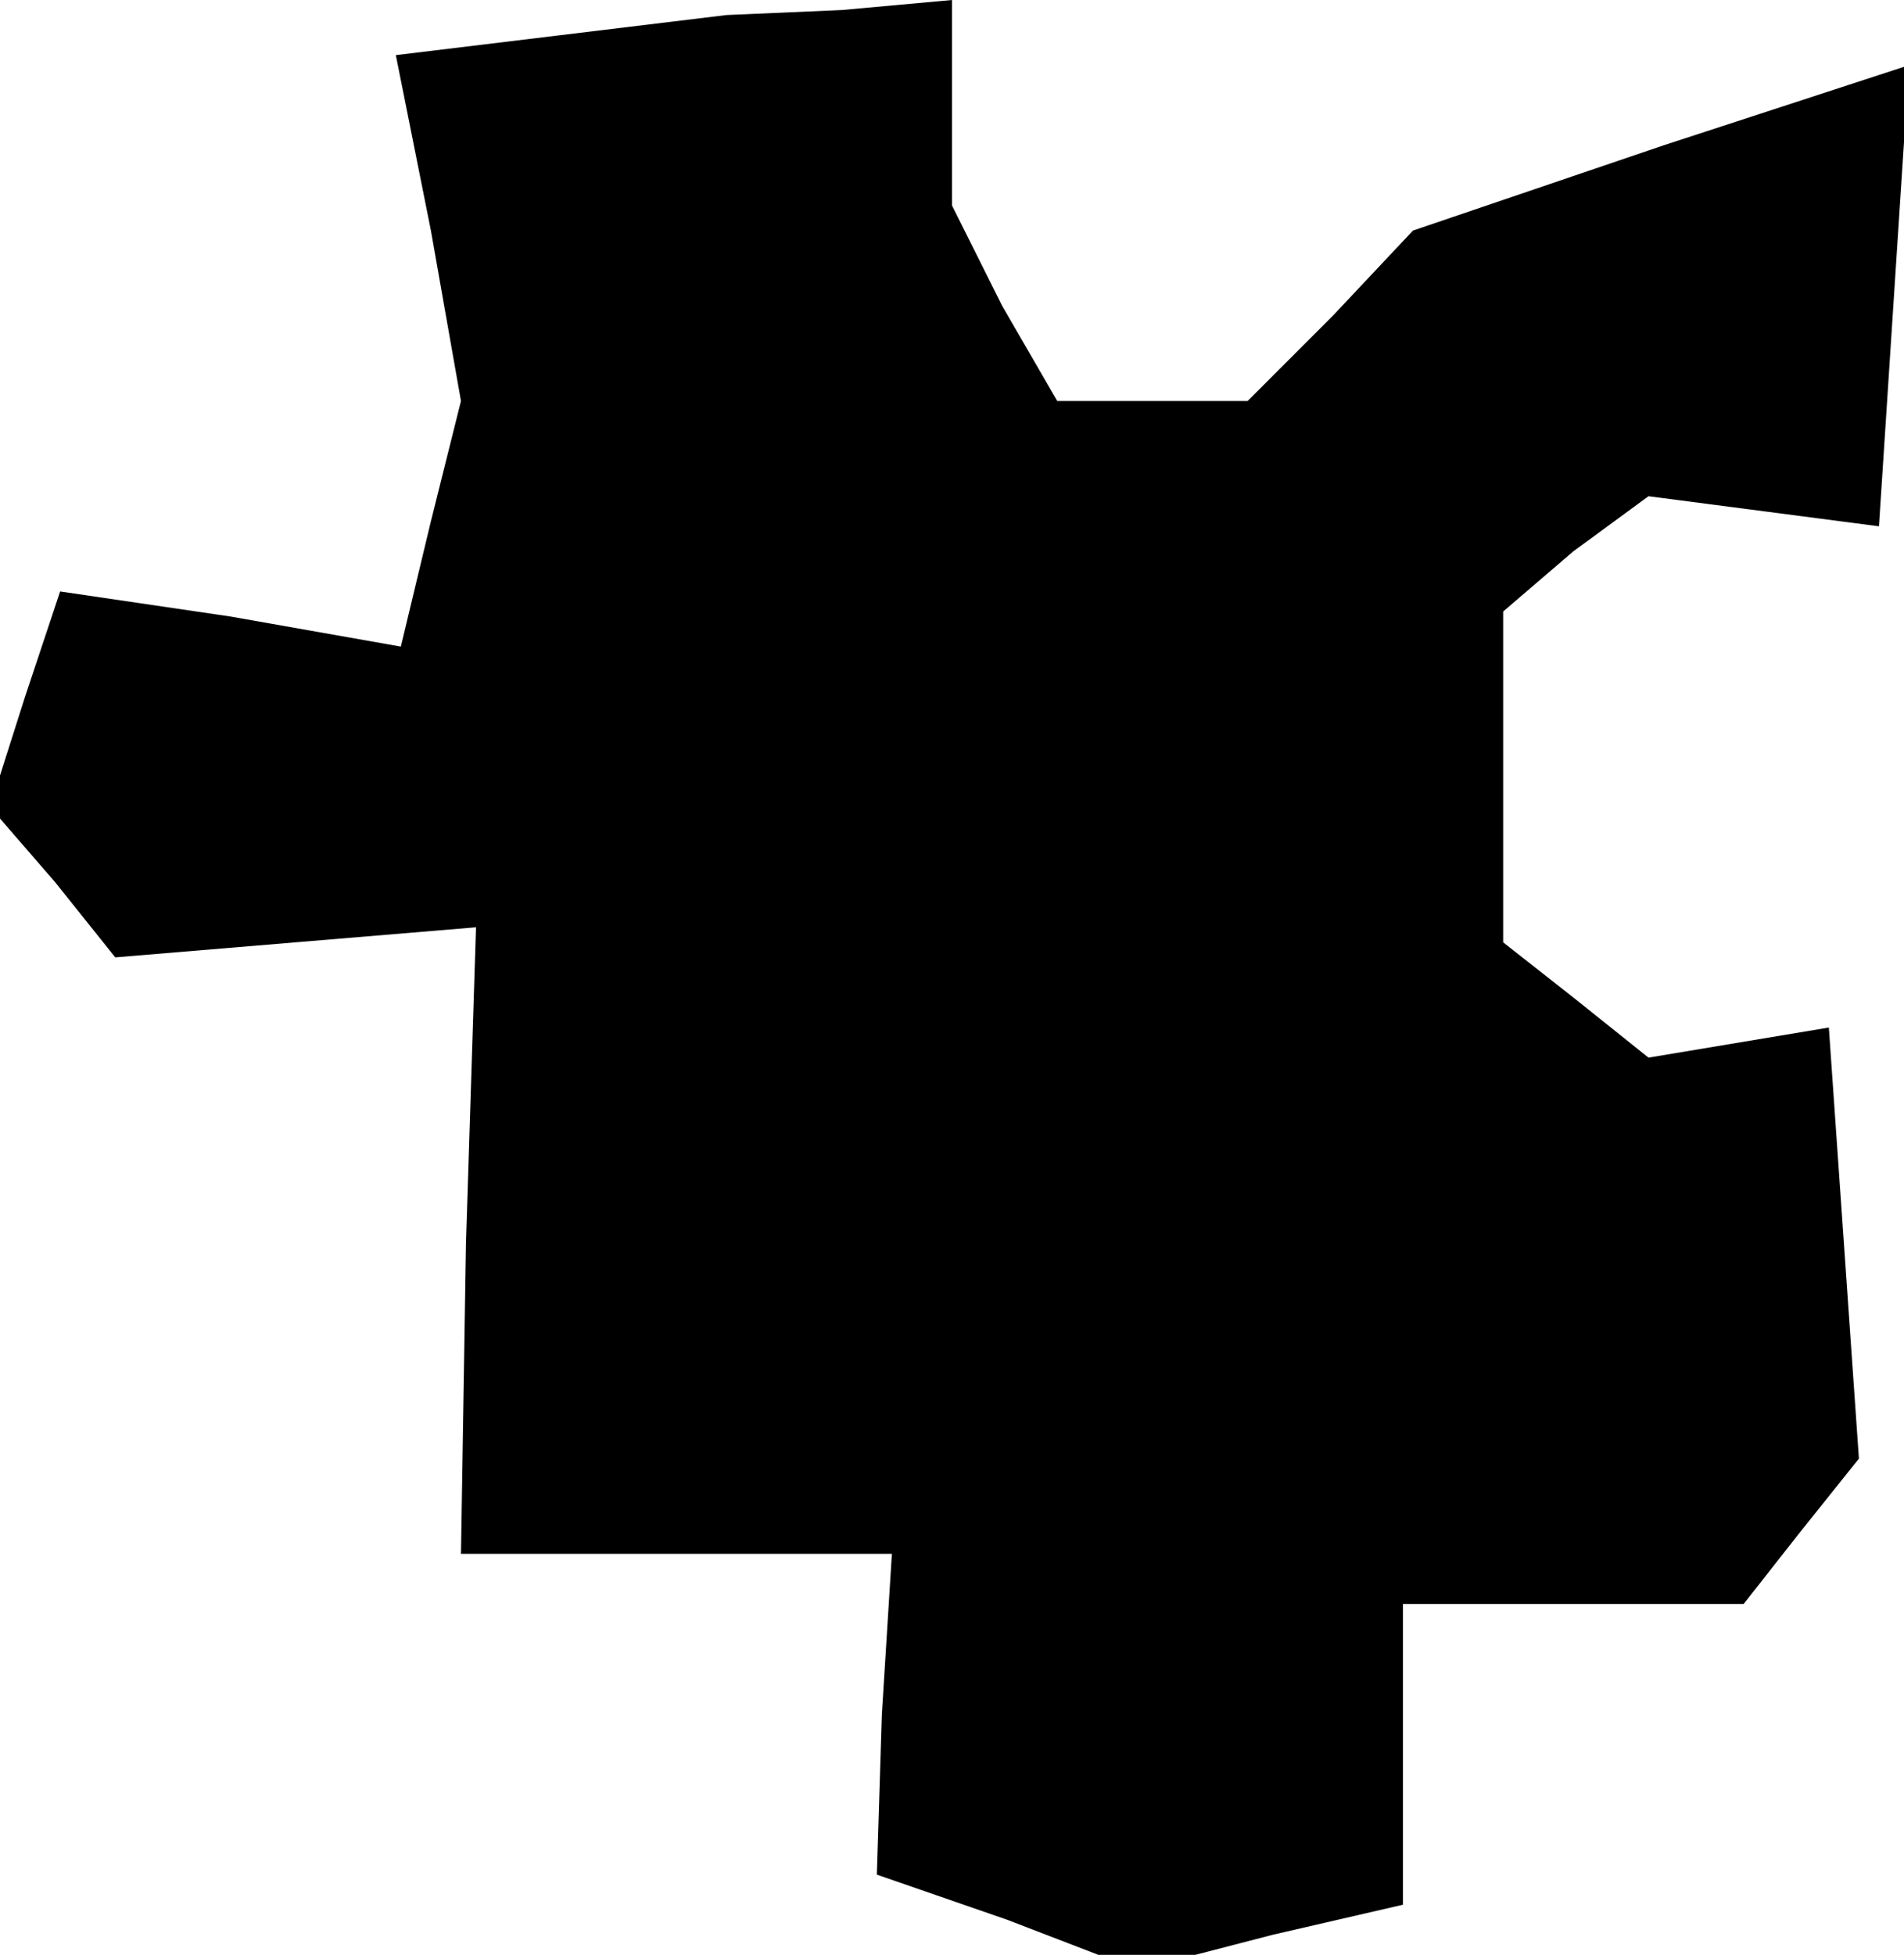 <?xml version="1.0" standalone="no"?>
<!DOCTYPE svg PUBLIC "-//W3C//DTD SVG 20010904//EN"
 "http://www.w3.org/TR/2001/REC-SVG-20010904/DTD/svg10.dtd">
<svg version="1.0" xmlns="http://www.w3.org/2000/svg"
 width="38pt" height="39pt" viewBox="0 0 38 39"
 preserveAspectRatio="xMidYMid meet">
<g transform="translate(0,39) scale(0.1,-0.1)"
fill="#000000" stroke="none">
<path d="M112 383 l-33 -4 7 -35 6 -34 -6 -24 -6 -25 -34 6 -34 5 -7 -21 -7
-22 13 -15 12 -15 36 3 36 3 -2 -63 -1 -62 43 0 43 0 -2 -32 -1 -32 26 -9 26
-10 27 7 26 6 0 30 0 30 34 0 34 0 11 14 12 15 -3 43 -3 43 -18 -3 -18 -3 -15
12 -14 11 0 33 0 33 14 12 15 11 23 -3 23 -3 3 46 3 46 -49 -16 -50 -17 -16
-17 -17 -17 -19 0 -19 0 -11 19 -10 20 0 20 0 21 -22 -2 -23 -1 -33 -4z"/>
</g>
</svg>
